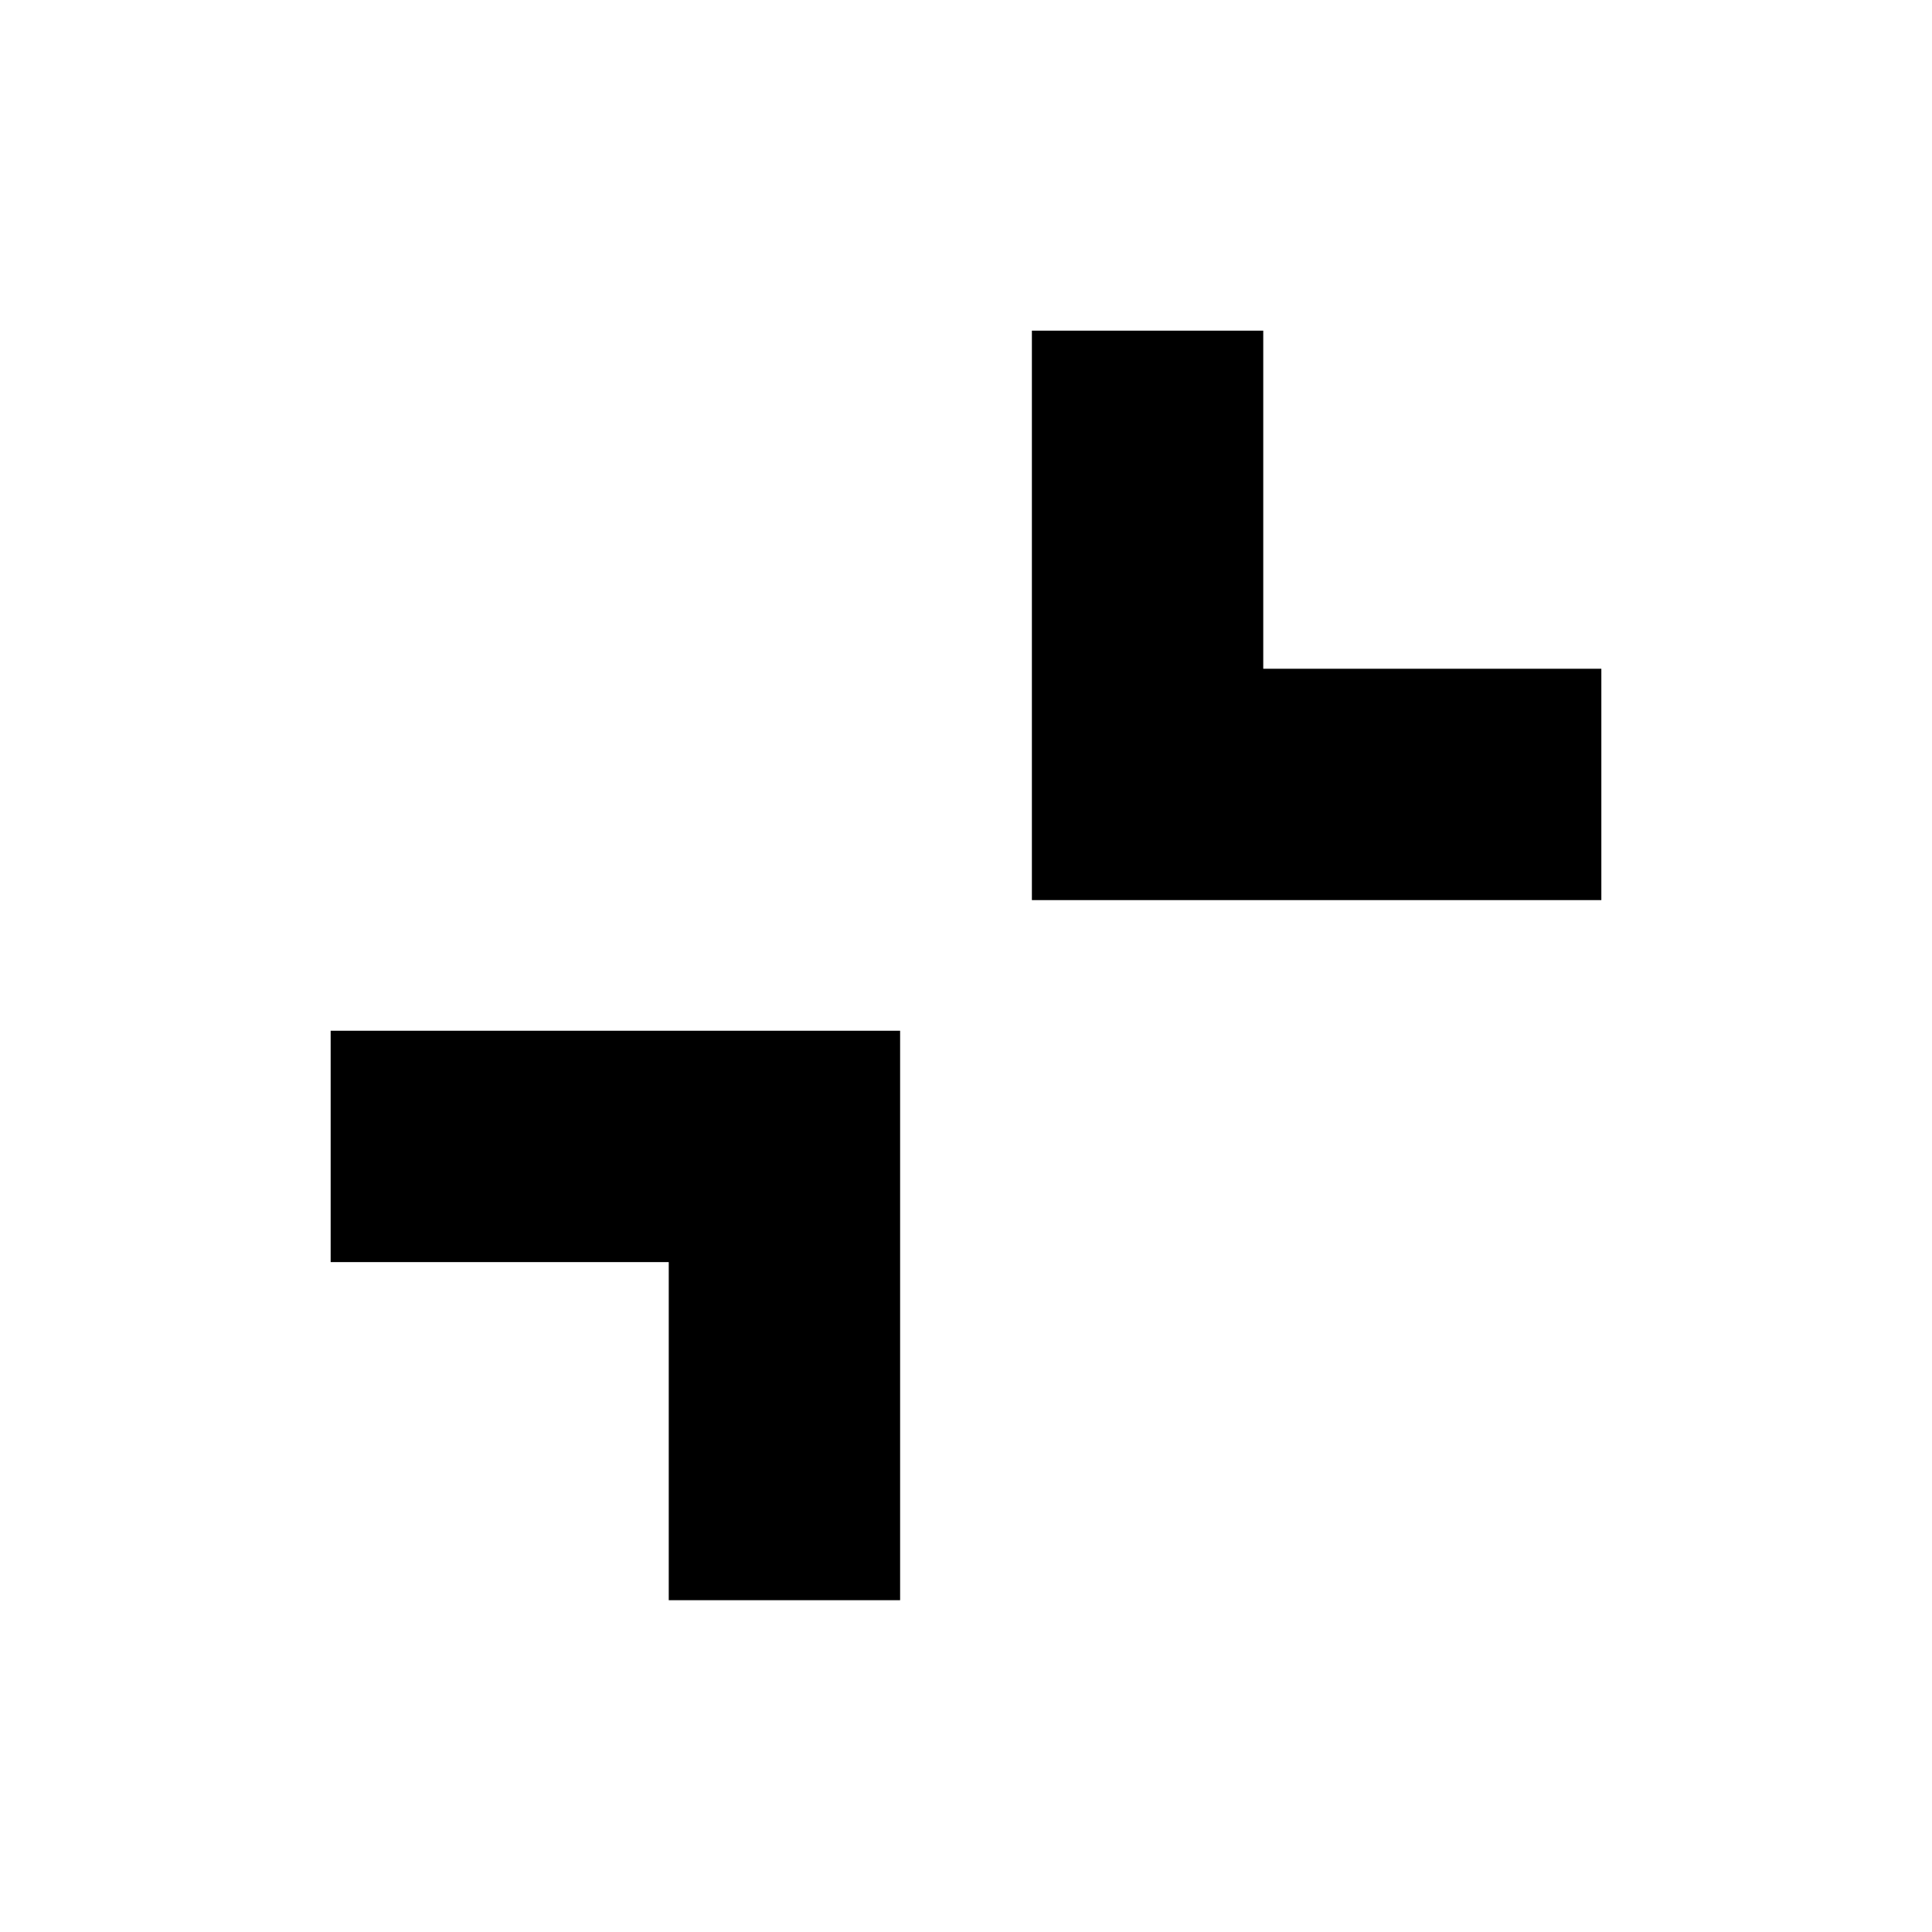 <svg xmlns="http://www.w3.org/2000/svg" height="20" viewBox="0 -960 960 960" width="20"><path d="M447.26-447.83v282.96H332.3v-168h-168v-114.96h282.96ZM627.7-795.7v168h168v114.96H512.74V-795.7H627.7Z"/></svg>